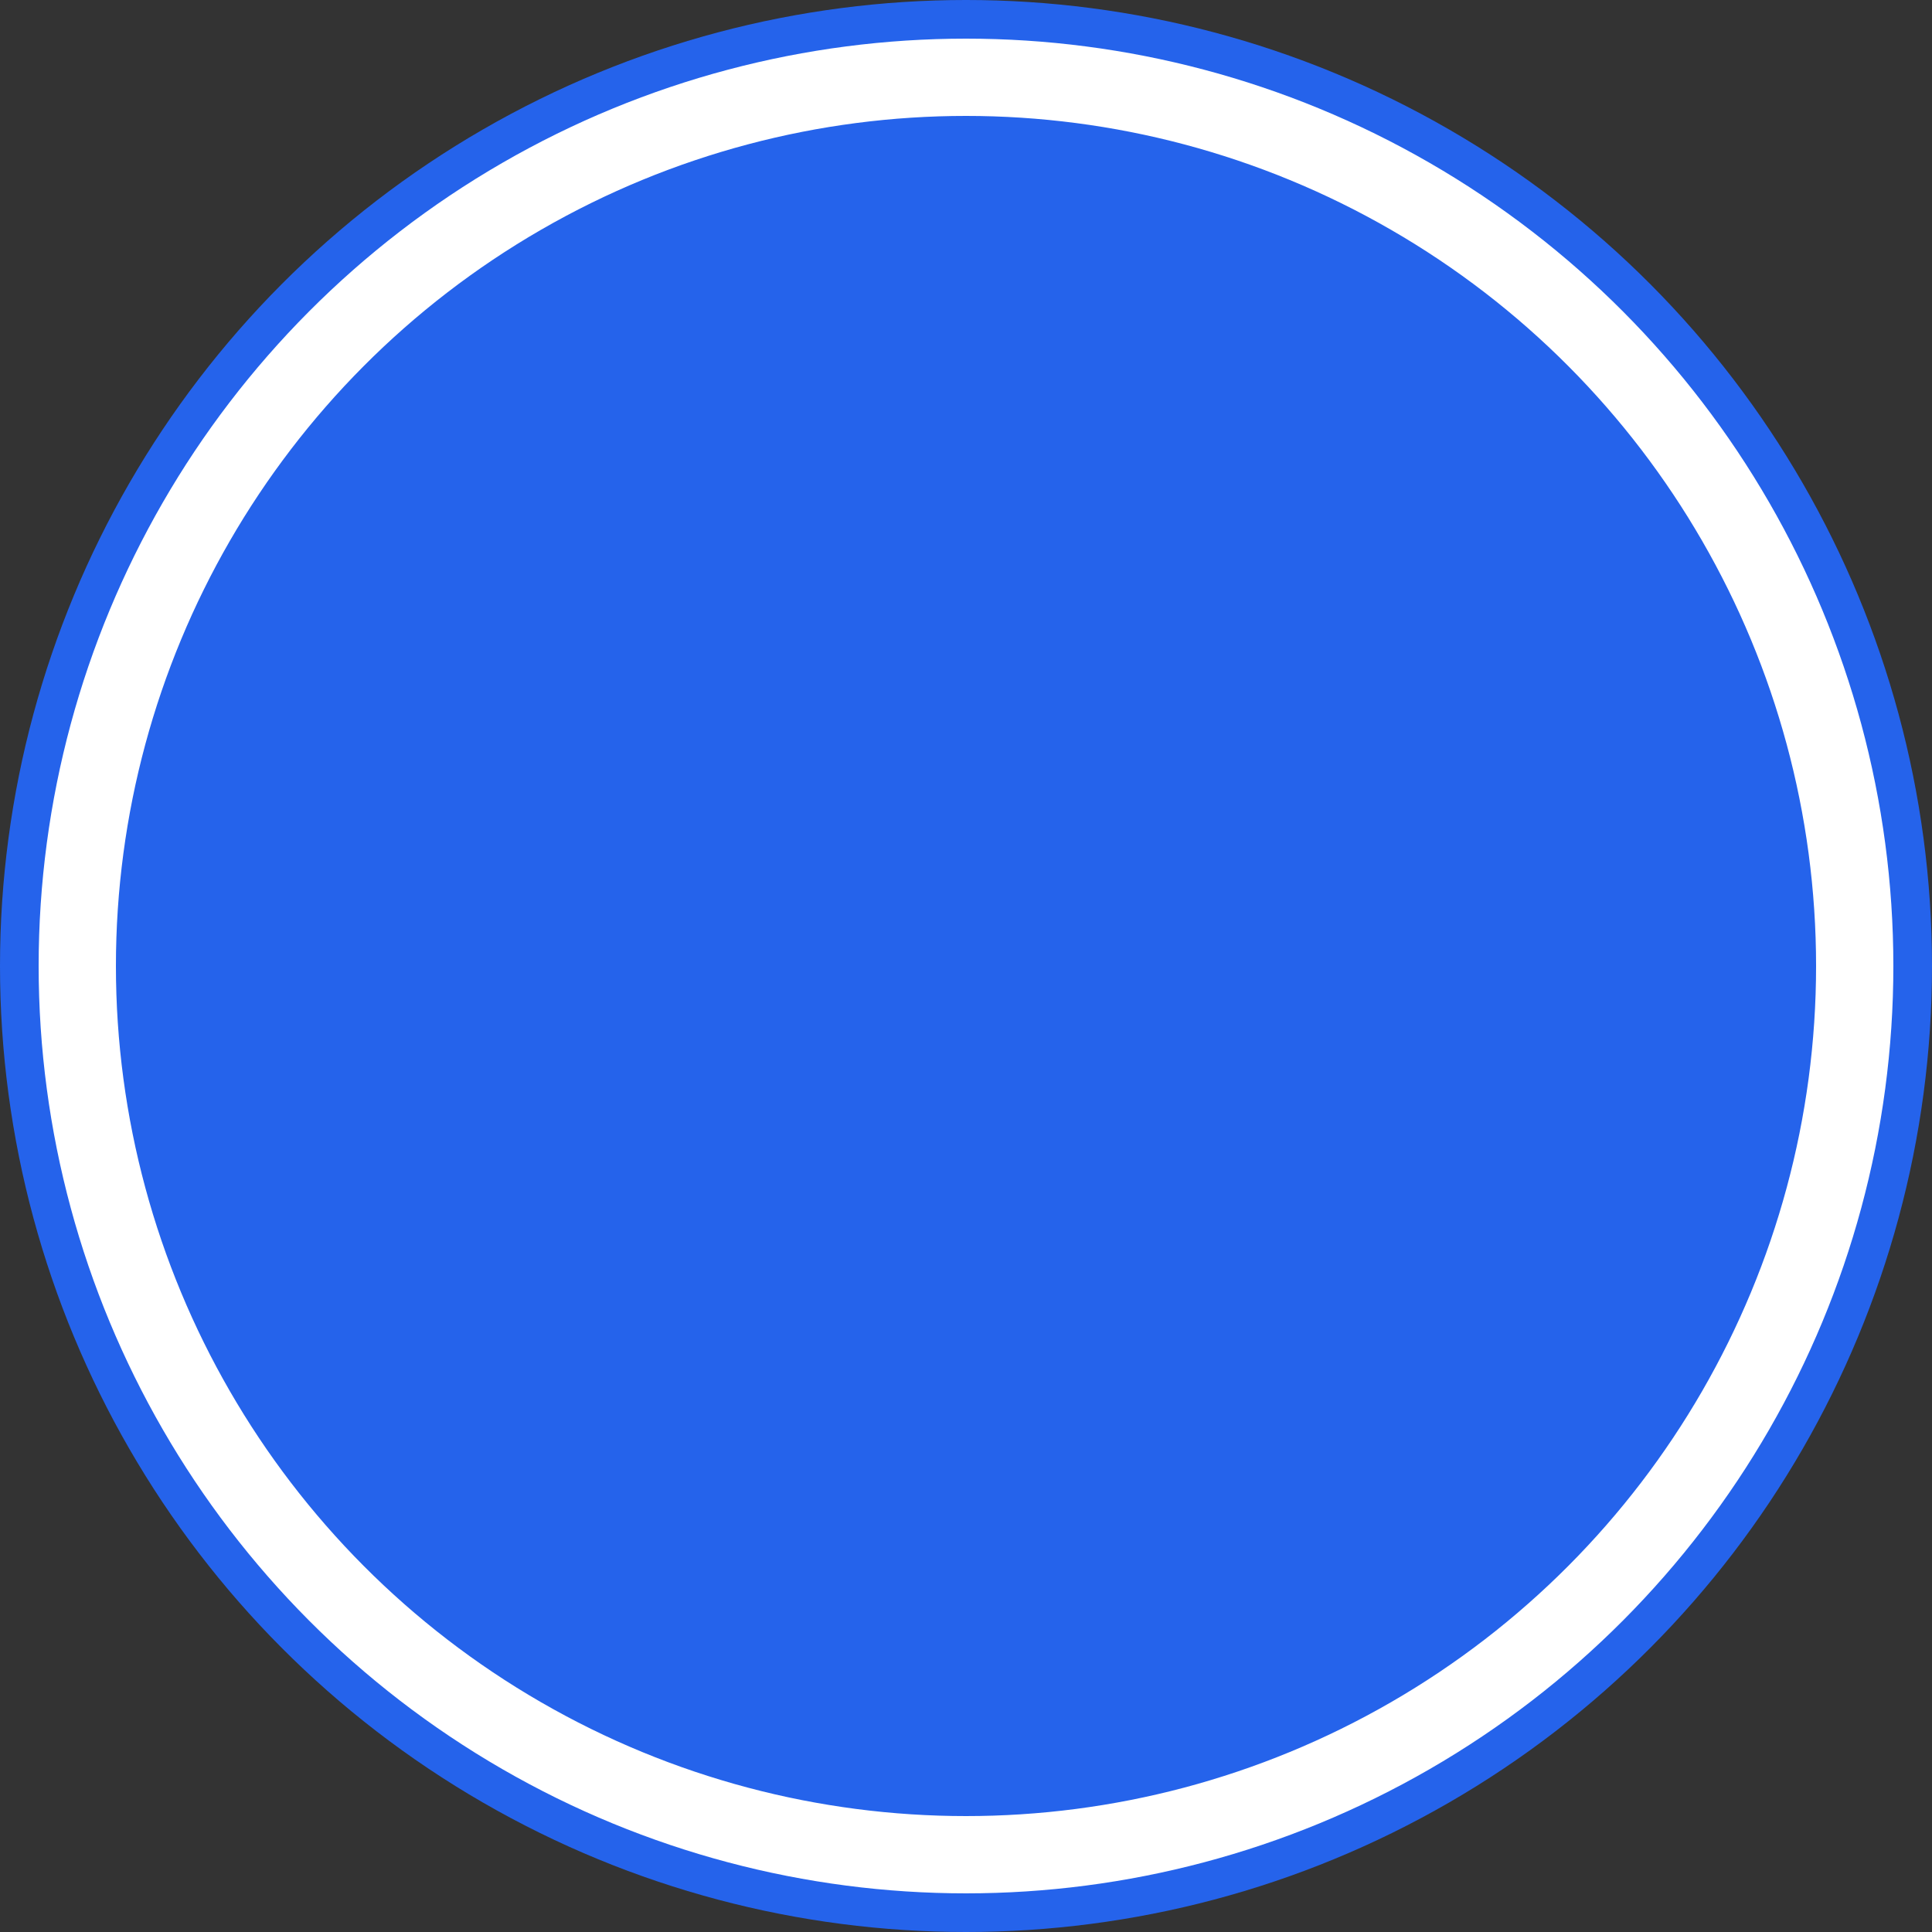 <svg width="50" height="50" viewBox="0 0 50 50" fill="none" xmlns="http://www.w3.org/2000/svg">
  <rect x="0" y="0" width="50" height="50" fill="#333333" stroke="none"/>
  <circle cx="25" cy="25" r="25" fill="#2563EB"/>
  <circle cx="25" cy="25" r="23" fill="#2563EB" stroke="white" stroke-width="2"/>
</svg> 